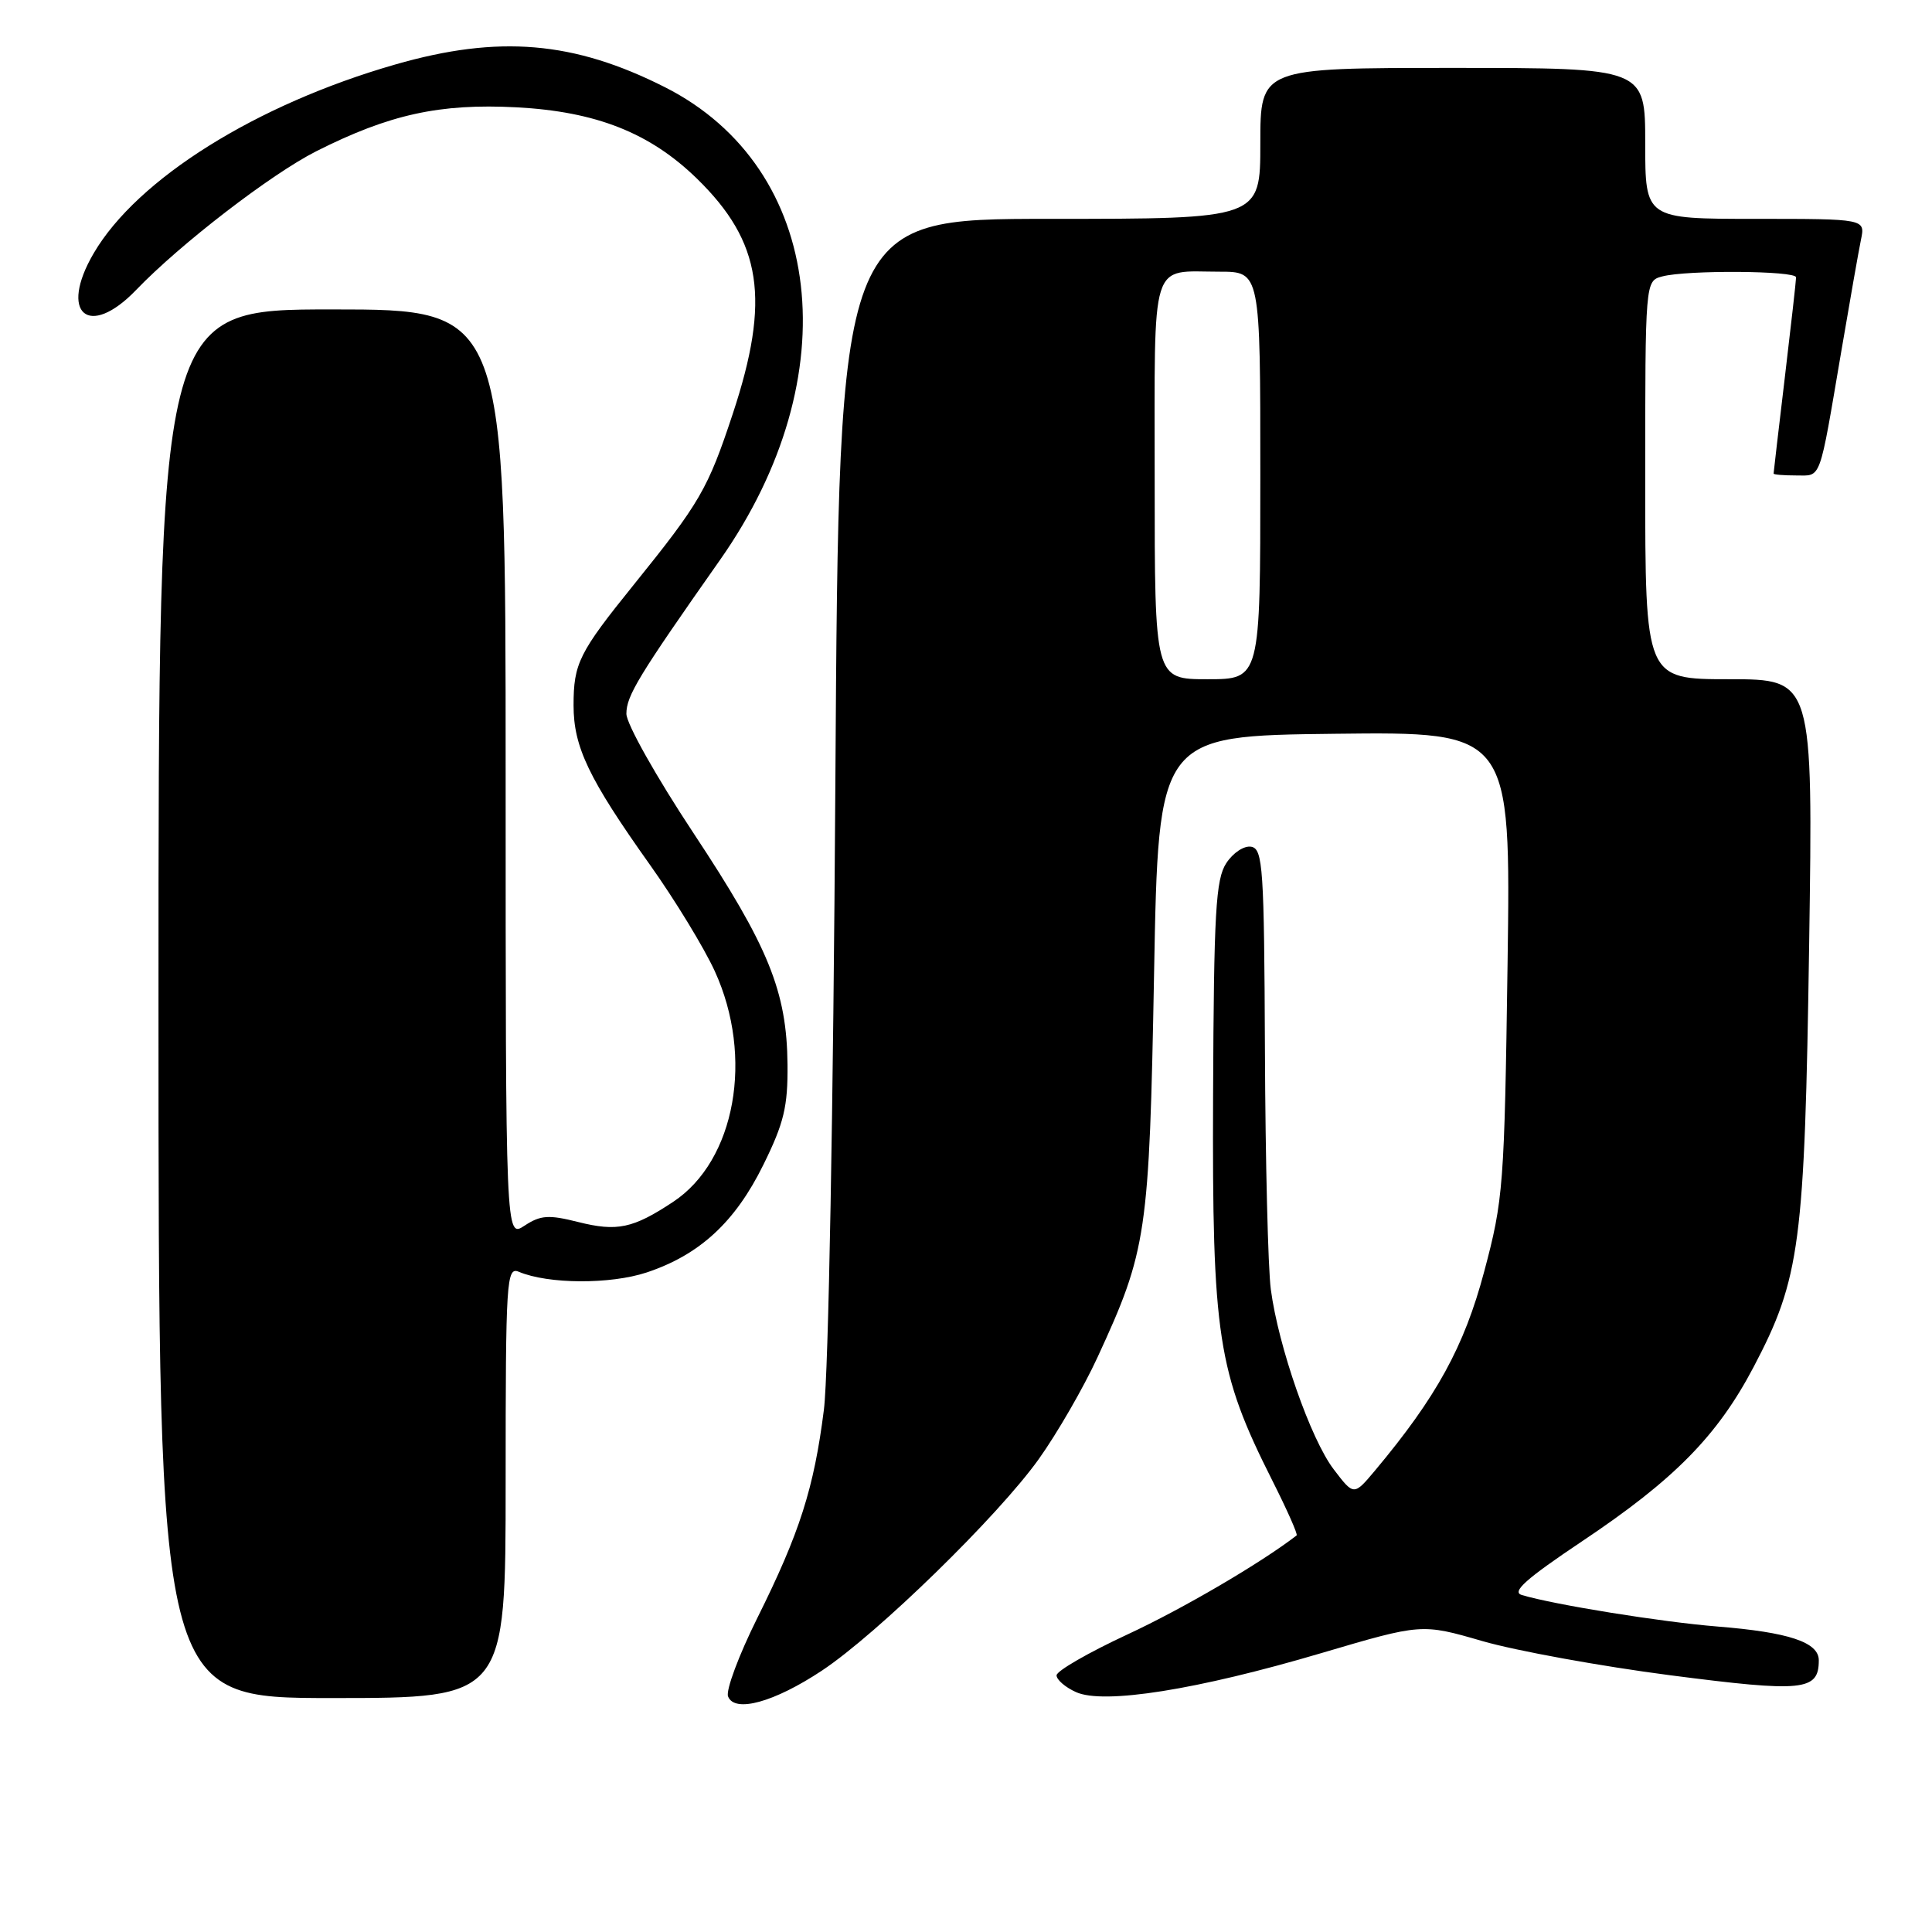 <?xml version="1.0" encoding="UTF-8" standalone="no"?>
<!DOCTYPE svg PUBLIC "-//W3C//DTD SVG 1.1//EN" "http://www.w3.org/Graphics/SVG/1.1/DTD/svg11.dtd" >
<svg xmlns="http://www.w3.org/2000/svg" xmlns:xlink="http://www.w3.org/1999/xlink" version="1.1" viewBox="0 0 256 256">
 <g >
 <path fill="currentColor"
d=" M 108.93 221.35 C 116.27 216.47 132.24 200.90 137.64 193.34 C 140.06 189.95 143.57 183.88 145.43 179.84 C 151.97 165.66 152.28 163.60 152.92 129.00 C 153.50 97.50 153.50 97.50 176.85 97.23 C 200.19 96.96 200.19 96.96 199.76 127.73 C 199.34 157.16 199.21 158.94 196.66 168.50 C 194.01 178.45 190.35 185.11 182.20 194.85 C 179.39 198.20 179.39 198.20 176.72 194.69 C 173.68 190.72 169.39 178.43 168.39 170.85 C 168.02 168.07 167.67 153.80 167.61 139.16 C 167.51 115.03 167.34 112.50 165.81 112.20 C 164.87 112.02 163.41 112.97 162.49 114.37 C 161.09 116.52 160.84 120.80 160.74 145.18 C 160.61 177.06 161.33 181.77 168.57 196.14 C 170.53 200.03 171.99 203.31 171.81 203.45 C 167.09 207.10 156.69 213.19 149.40 216.57 C 144.23 218.97 140.00 221.41 140.00 221.99 C 140.00 222.57 141.15 223.57 142.57 224.21 C 146.23 225.88 158.65 223.91 175.10 219.04 C 188.38 215.12 188.38 215.12 196.45 217.46 C 200.89 218.74 212.07 220.78 221.31 221.98 C 238.94 224.26 241.00 224.06 241.00 220.00 C 241.00 217.60 237.03 216.28 227.54 215.52 C 220.20 214.93 206.02 212.65 201.65 211.35 C 200.25 210.94 202.18 209.22 209.63 204.23 C 221.87 196.05 227.56 190.26 232.36 181.14 C 238.54 169.38 239.13 164.88 239.72 125.25 C 240.24 90.00 240.24 90.00 229.12 90.00 C 218.00 90.00 218.00 90.00 218.00 63.62 C 218.00 37.23 218.00 37.23 220.25 36.63 C 223.49 35.76 238.00 35.86 237.99 36.75 C 237.99 37.16 237.32 43.12 236.50 50.00 C 235.68 56.88 235.01 62.61 235.01 62.75 C 235.00 62.89 236.34 63.00 237.98 63.00 C 241.39 63.00 241.00 64.07 243.99 46.50 C 245.11 39.90 246.28 33.26 246.59 31.75 C 247.16 29.00 247.16 29.00 232.58 29.00 C 218.00 29.00 218.00 29.00 218.00 19.00 C 218.00 9.00 218.00 9.00 192.50 9.00 C 167.00 9.00 167.00 9.00 167.00 19.00 C 167.00 29.00 167.00 29.00 139.08 29.00 C 111.16 29.00 111.16 29.00 110.69 103.75 C 110.42 146.86 109.78 182.02 109.17 186.80 C 107.86 197.18 105.97 203.11 100.34 214.41 C 97.90 219.31 96.16 223.98 96.47 224.78 C 97.32 227.01 102.59 225.56 108.93 221.35 Z  M 67.00 196.39 C 67.00 169.53 67.11 167.83 68.75 168.52 C 72.64 170.16 80.87 170.20 85.68 168.61 C 92.71 166.27 97.42 161.93 101.16 154.32 C 103.88 148.80 104.40 146.63 104.35 141.06 C 104.26 131.37 101.85 125.44 91.89 110.39 C 86.96 102.94 83.00 95.90 83.00 94.58 C 83.00 92.19 84.60 89.57 95.41 74.19 C 112.50 49.88 109.29 22.28 88.12 11.56 C 76.04 5.45 66.08 4.60 52.36 8.55 C 33.94 13.84 18.19 23.70 12.42 33.55 C 7.74 41.53 11.74 44.98 18.05 38.41 C 23.88 32.34 35.92 23.07 41.91 20.04 C 51.61 15.15 58.26 13.69 68.44 14.22 C 78.98 14.78 86.10 17.59 92.33 23.65 C 100.96 32.06 102.12 39.66 97.09 54.85 C 93.79 64.82 92.76 66.59 83.96 77.50 C 76.71 86.48 76.00 87.91 76.00 93.47 C 76.00 98.98 78.01 103.18 86.12 114.59 C 89.43 119.24 93.29 125.58 94.71 128.68 C 99.92 140.07 97.45 153.79 89.20 159.25 C 83.87 162.78 81.77 163.22 76.60 161.92 C 72.70 160.94 71.63 161.01 69.50 162.41 C 67.00 164.05 67.00 164.05 67.00 102.52 C 67.00 41.00 67.00 41.00 44.00 41.00 C 21.00 41.00 21.00 41.00 21.00 133.00 C 21.00 225.00 21.00 225.00 44.00 225.00 C 67.00 225.00 67.00 225.00 67.00 196.39 Z  M 153.00 63.61 C 153.00 33.78 152.31 36.00 161.58 36.00 C 167.00 36.00 167.00 36.00 167.00 63.00 C 167.00 90.00 167.00 90.00 160.00 90.00 C 153.00 90.00 153.00 90.00 153.00 63.61 Z "/>
</g>
</svg>